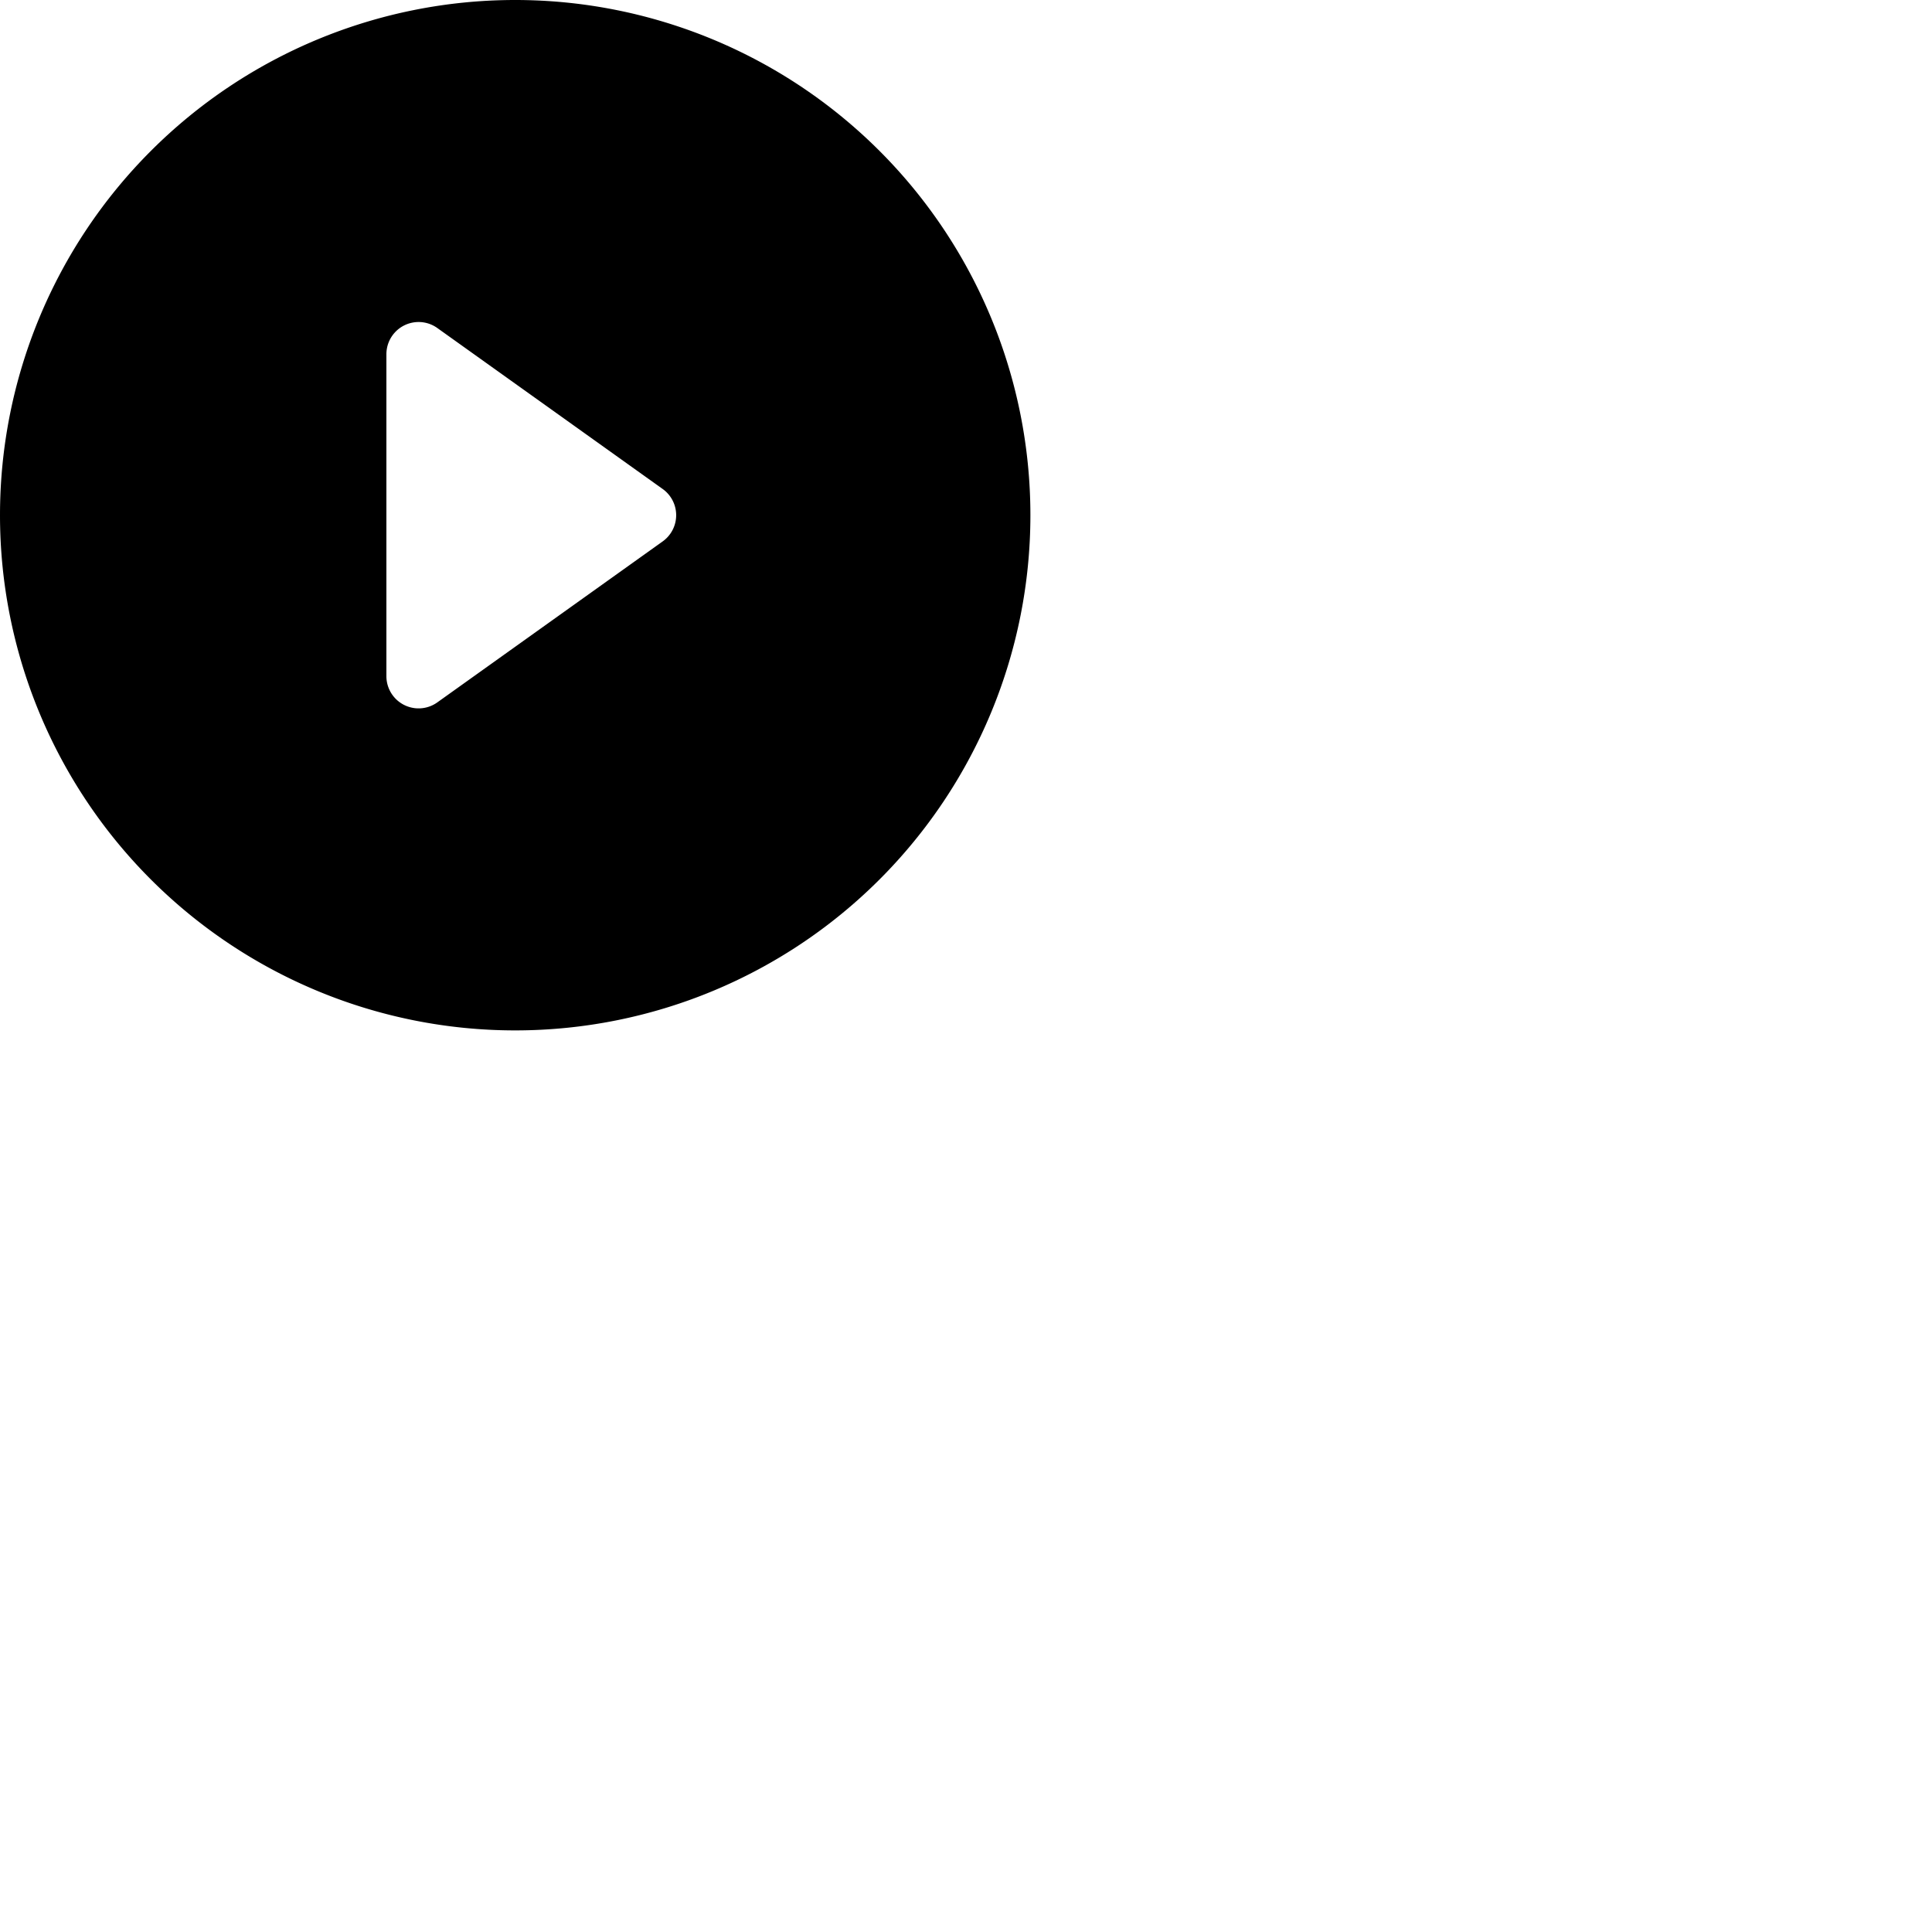 <svg xmlns="http://www.w3.org/2000/svg" width="50" height="50" fill="currentColor" class="bi bi-play-circle-fill" viewBox="0 0 30 30">
  <path d="M16 8A8 8 0 1 1 0 8a8 8 0 0 1 16 0zM6.79 5.093A.5.5 0 0 0 6 5.5v5a.5.5 0 0 0 .79.407l3.5-2.5a.5.5 0 0 0 0-.814l-3.5-2.5z"/>
</svg>